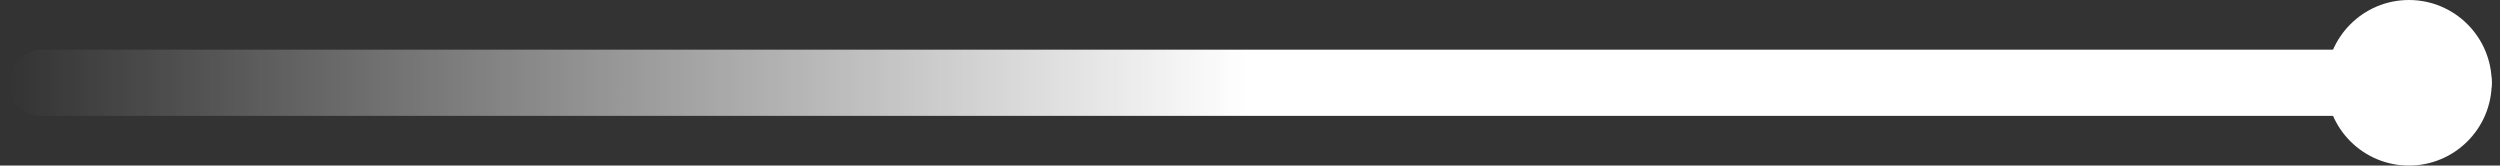 <svg width="151" height="10" viewBox="0 0 151 10" fill="none" xmlns="http://www.w3.org/2000/svg">
<rect x="0" y="0" width="151" height="10" fill="#333333" stroke="none"/>
<rect width="150" height="4" rx="2" transform="matrix(-1 0 0 1 150.5 3)" fill="url(#paint0_linear_52_512)"/>
<circle cx="5" cy="5" r="5" transform="matrix(-1 0 0 1 150.5 0)" fill="white"/>
<defs>
<linearGradient id="paint0_linear_52_512" x1="-4.5" y1="2" x2="150" y2="2" gradientUnits="userSpaceOnUse">
<stop stop-color="white"/>
<stop offset="0.516" stop-color="white"/>
<stop offset="1" stop-color="white" stop-opacity="0"/>
</linearGradient>
</defs>
</svg>
